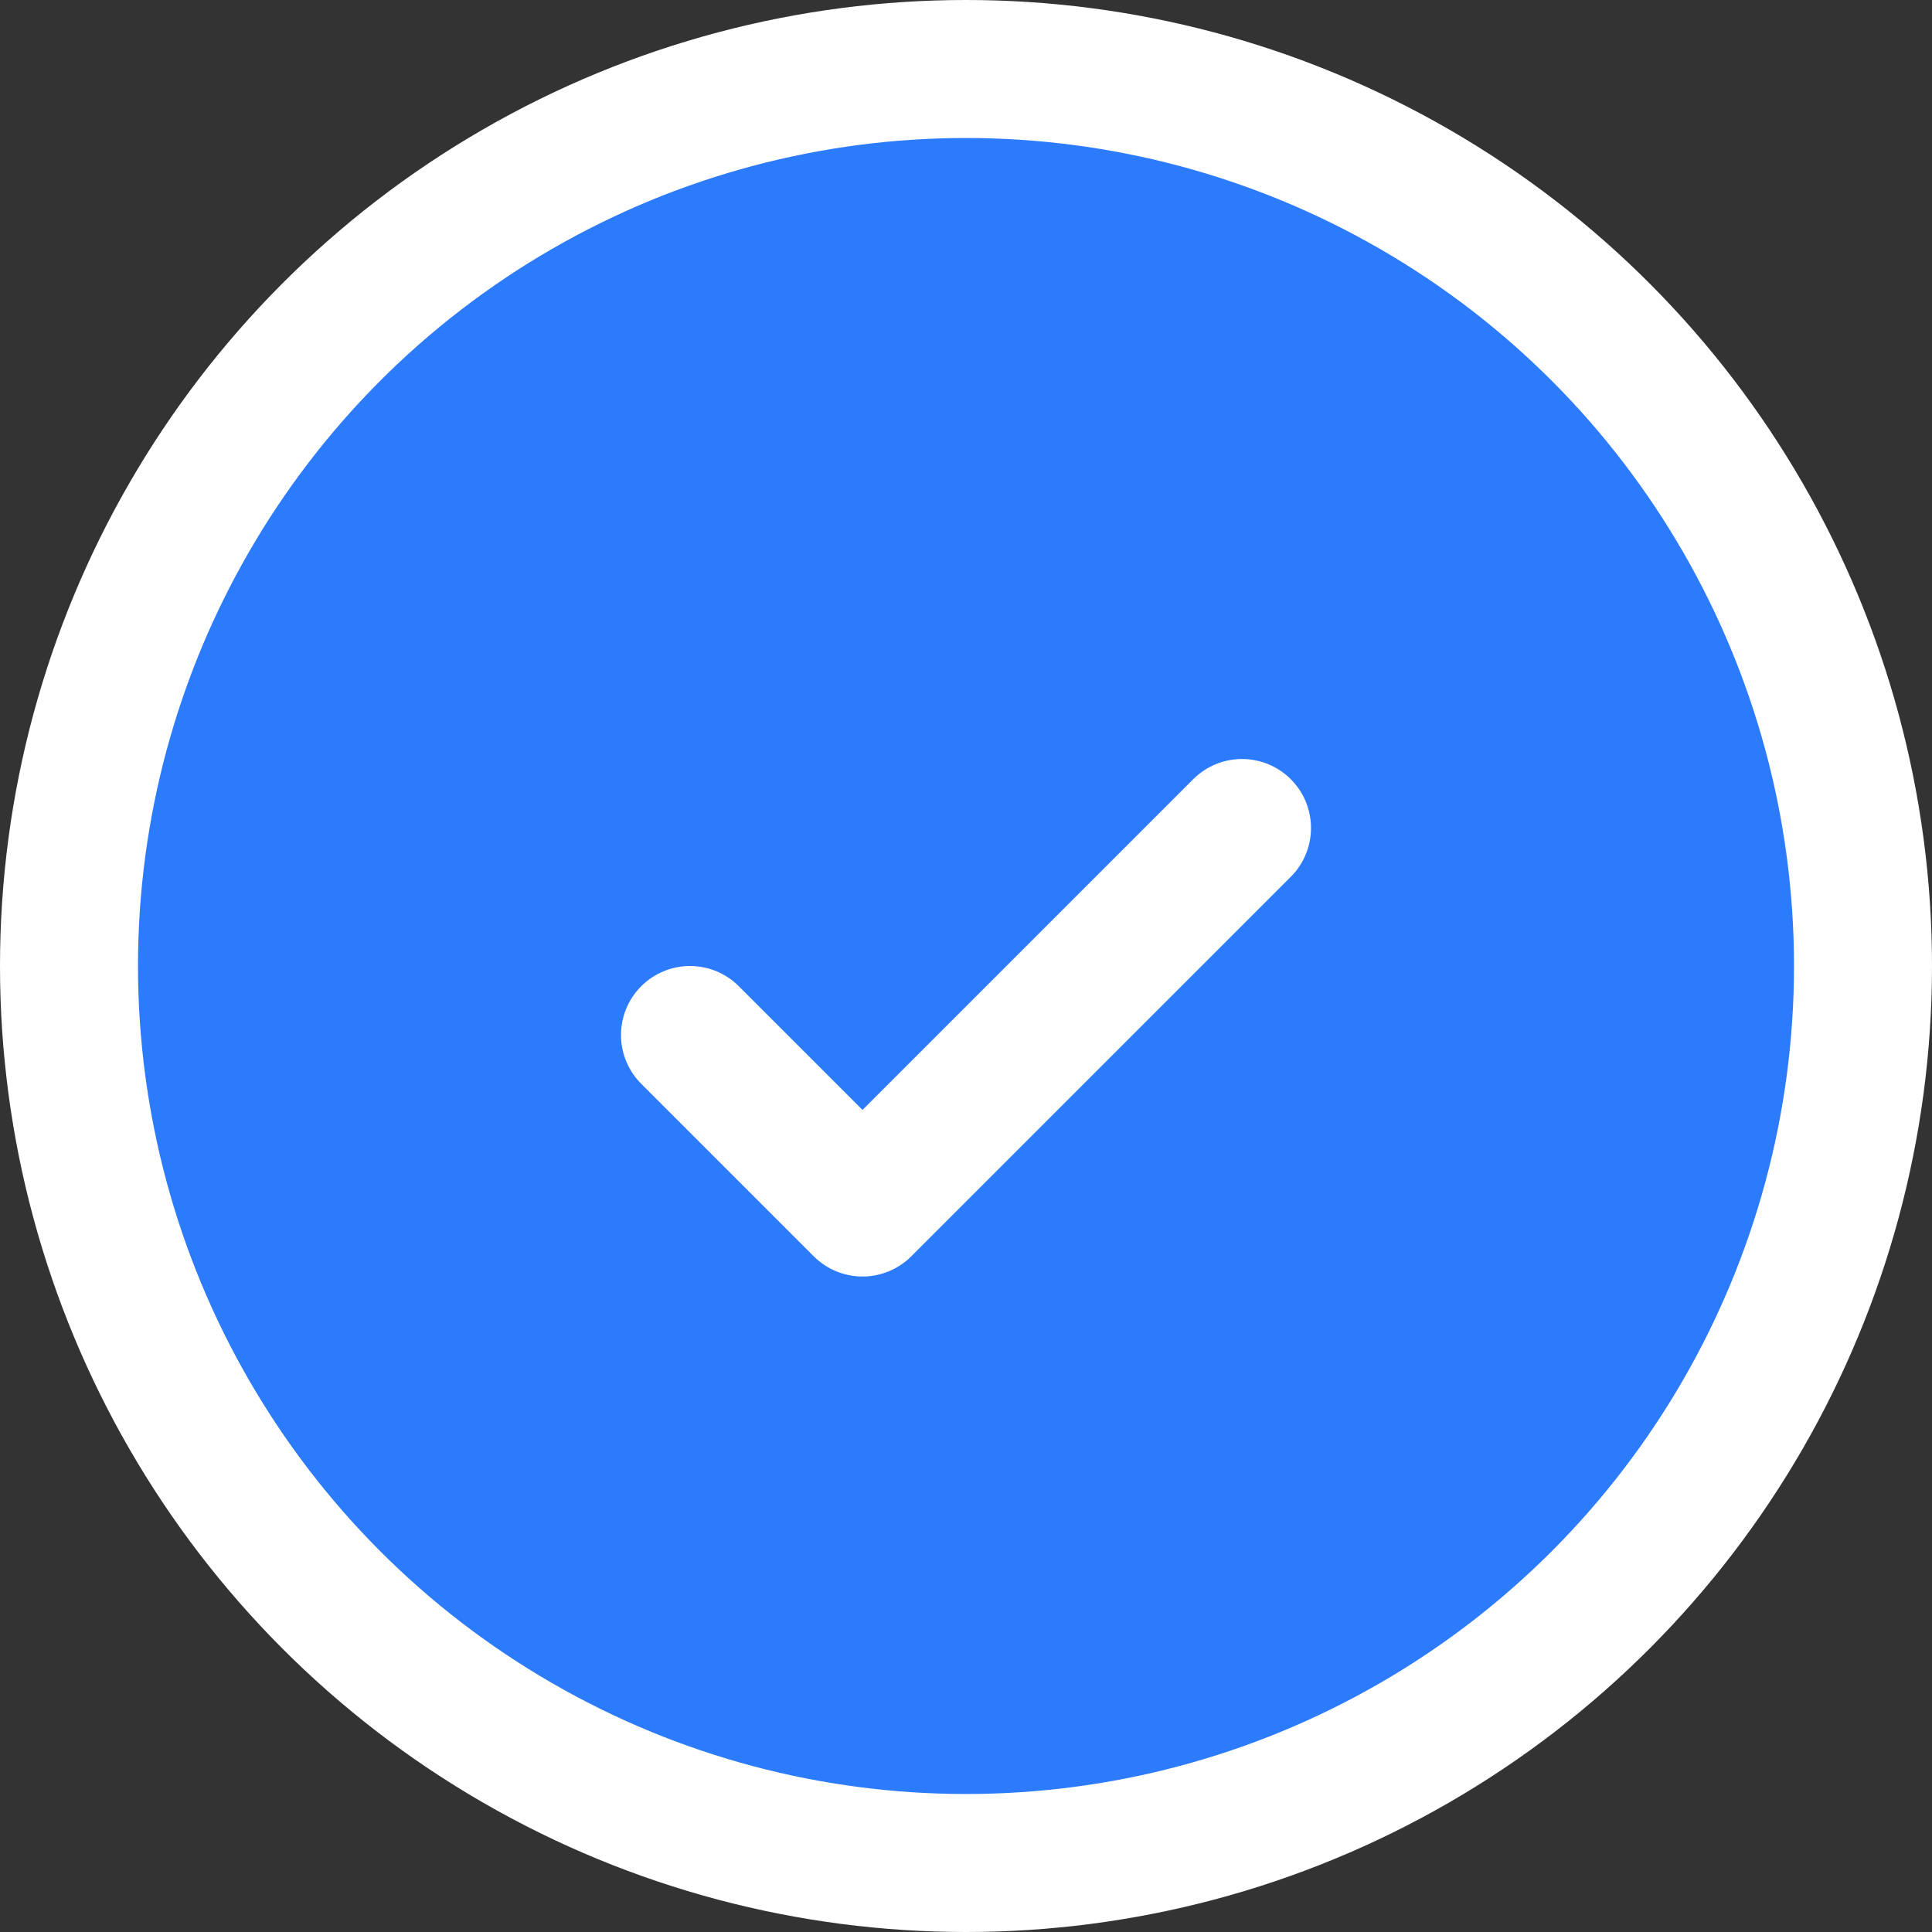 <svg xmlns="http://www.w3.org/2000/svg" width="28" height="28" viewBox="0 0 28 28" fill="none">
<rect x="0" y="0" width="28" height="28" fill="#333333" stroke="none"/>
<circle cx="14" cy="14" r="13" fill="#2C7BFD" stroke="white" stroke-width="2"/>
<path d="M18 12L12.5 17.5L10 15" stroke="white" stroke-width="2" stroke-linecap="round" stroke-linejoin="round"/>
</svg>